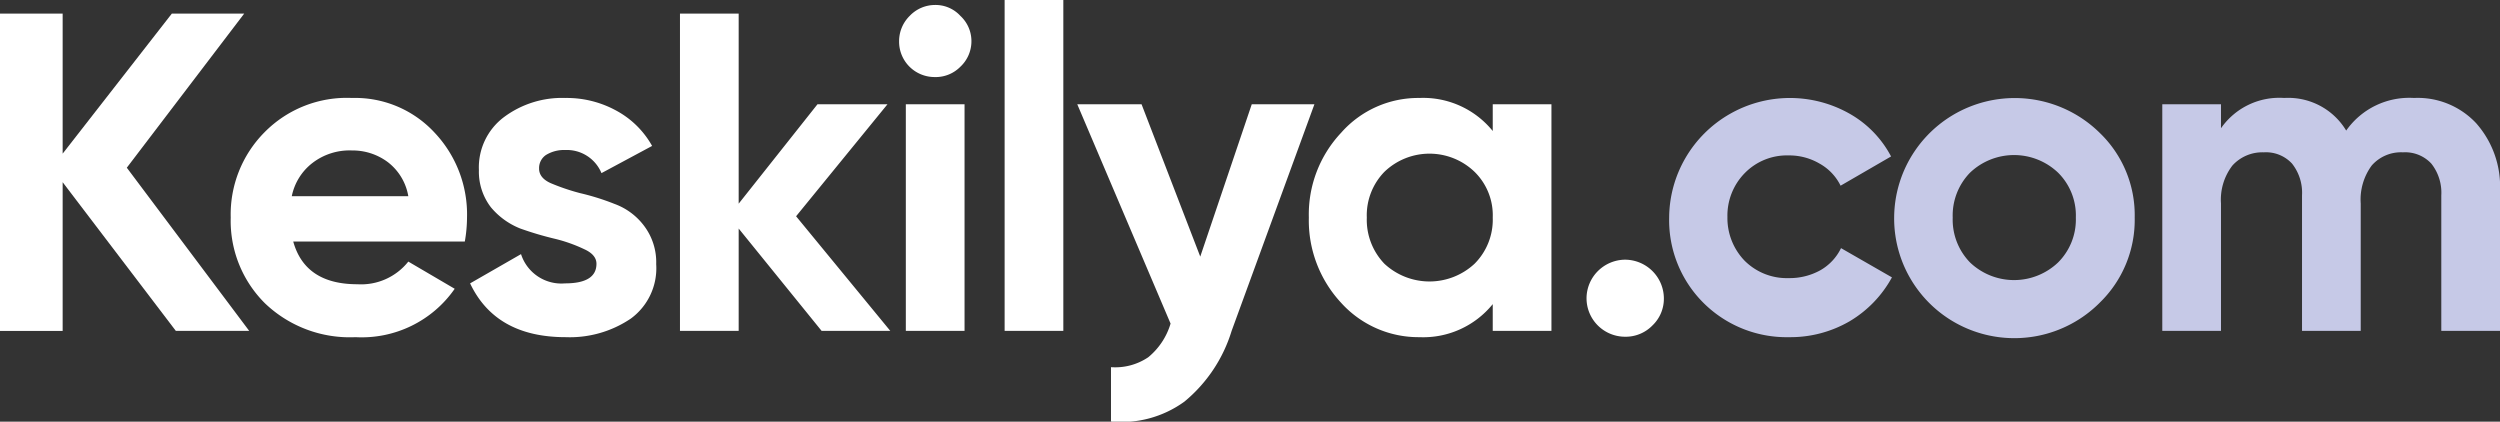 <svg width="166" height="28" fill="none" xmlns="http://www.w3.org/2000/svg"><rect width="100%" height="100%" fill="#333333" stroke="none"/><g clip-path="url(#clip0_3157_4522)"><path d="M16.547 21.97h-4.872L4.16 12.098v9.874h-4.18V.903h4.18v9.3l7.25-9.3h4.805L8.42 11.136l8.127 10.835z" fill="#fff"/><path d="M19.471 16.039c.527 1.893 1.95 2.835 4.259 2.835a3.998 3.998 0 003.382-1.505l3.08 1.806a7.497 7.497 0 01-2.874 2.463 7.527 7.527 0 01-3.715.75 8.146 8.146 0 01-6.013-2.252 7.708 7.708 0 01-2.27-5.69 7.74 7.74 0 012.241-5.66 7.662 7.662 0 015.808-2.281 7.187 7.187 0 015.468 2.282 7.907 7.907 0 012.173 5.66 9.292 9.292 0 01-.147 1.592H19.471zm-.058-3.01h7.699a3.61 3.61 0 00-1.384-2.281 3.909 3.909 0 00-2.359-.758 4.045 4.045 0 00-2.602.816 3.716 3.716 0 00-1.393 2.223h.039zM35.795 11.194c0 .408.253.738.78.971.633.266 1.284.487 1.949.66.78.182 1.546.422 2.29.719a4.286 4.286 0 011.949 1.446 4.01 4.01 0 01.809 2.554 4.142 4.142 0 01-1.686 3.611 7.23 7.23 0 01-4.327 1.233c-3.099 0-5.214-1.19-6.344-3.572l3.381-1.942a2.814 2.814 0 002.924 1.942c1.394 0 2.085-.437 2.085-1.301 0-.402-.272-.725-.818-.971a9.962 9.962 0 00-1.95-.69 21.926 21.926 0 01-2.29-.68 4.872 4.872 0 01-1.948-1.407 3.873 3.873 0 01-.8-2.476 4.17 4.17 0 011.638-3.495 6.448 6.448 0 014.102-1.291 6.842 6.842 0 013.372.835A5.963 5.963 0 0143.3 9.69l-3.362 1.805a2.492 2.492 0 00-2.417-1.534 2.277 2.277 0 00-1.267.33 1.042 1.042 0 00-.458.903zM59.115 21.97h-4.56l-5.507-6.795v6.796H45.15V.903h3.898v12.621l5.234-6.602h4.648L52.86 14.36l6.256 7.612zM62.087 5.116a2.366 2.366 0 01-1.697-.688 2.347 2.347 0 01-.69-1.69 2.352 2.352 0 01.701-1.68A2.329 2.329 0 0162.087.33a2.239 2.239 0 011.686.728 2.28 2.28 0 01.73 1.68 2.314 2.314 0 01-.73 1.689 2.301 2.301 0 01-1.686.69zm-1.94 16.855V6.922h3.899v15.049h-3.898zM66.707 21.97V0h3.898v21.97h-3.898zM83.116 6.922h4.162L81.78 21.971a9.794 9.794 0 01-3.138 4.699 7.133 7.133 0 01-4.872 1.32V24.38a3.91 3.91 0 002.475-.66 4.573 4.573 0 001.481-2.234L71.53 6.922h4.269l3.898 10.117 3.42-10.117zM99.118 6.922h3.898v15.049h-3.898v-1.777a5.944 5.944 0 01-4.873 2.194 6.92 6.92 0 01-5.194-2.281 8.022 8.022 0 01-2.144-5.66 7.916 7.916 0 012.144-5.632 6.82 6.82 0 015.194-2.31 5.944 5.944 0 014.873 2.194V6.922zm-7.192 10.592a4.394 4.394 0 005.983 0 4.135 4.135 0 001.209-3.068 4.033 4.033 0 00-1.209-3.038 4.316 4.316 0 00-5.983 0 4.133 4.133 0 00-1.17 3.038 4.21 4.21 0 001.17 3.068zM109.721 21.612a2.478 2.478 0 01-1.812.747 2.57 2.57 0 01-1.813-.748 2.55 2.55 0 01-.75-1.805 2.565 2.565 0 01.753-1.806 2.586 2.586 0 011.81-.757c.68.005 1.332.276 1.813.756.482.48.754 1.129.759 1.807a2.45 2.45 0 01-.76 1.806z" fill="#fff"/><path d="M118.804 22.388a7.822 7.822 0 01-5.69-2.273 7.75 7.75 0 01-2.282-5.668 7.963 7.963 0 011.088-3.967 8 8 0 012.923-2.902 8.04 8.04 0 017.976-.025 7 7 0 012.748 2.835l-3.352 1.942a3.38 3.38 0 00-1.394-1.466 3.967 3.967 0 00-2.047-.544 3.913 3.913 0 00-2.923 1.175 4.025 4.025 0 00-1.15 2.913 4.075 4.075 0 001.15 2.912 3.962 3.962 0 002.923 1.146 4.205 4.205 0 002.086-.515 3.374 3.374 0 001.384-1.475l3.381 1.941a7.625 7.625 0 01-2.806 2.913 7.822 7.822 0 01-4.015 1.058zM139.415 20.107a8.006 8.006 0 01-8.73 1.736 7.973 7.973 0 01-3.588-2.952 7.923 7.923 0 01-1.325-4.444 7.952 7.952 0 011.362-4.409 7.999 7.999 0 013.582-2.921 8.04 8.04 0 018.699 1.699 7.581 7.581 0 012.329 5.63 7.66 7.66 0 01-2.329 5.66zm-8.605-2.68a4.237 4.237 0 005.847 0 4.026 4.026 0 001.179-2.98 4.003 4.003 0 00-1.179-2.981 4.237 4.237 0 00-5.847 0 4.071 4.071 0 00-1.15 2.98 4.07 4.07 0 001.15 2.98zM160.289 6.505a5.317 5.317 0 014.132 1.68A6.344 6.344 0 01166 12.698v9.272h-3.898v-9a3.11 3.11 0 00-.663-2.107 2.366 2.366 0 00-1.881-.748 2.582 2.582 0 00-2.075.874 3.805 3.805 0 00-.731 2.524v8.457h-3.898v-9a3.115 3.115 0 00-.663-2.107 2.349 2.349 0 00-1.871-.748 2.676 2.676 0 00-2.086.874 3.712 3.712 0 00-.76 2.524v8.457h-3.898V6.922h3.898v1.593a4.718 4.718 0 014.2-2.01 4.501 4.501 0 012.361.51 4.475 4.475 0 011.752 1.655 5.12 5.12 0 014.502-2.165z" fill="#C6C9E7"/></g><defs><clipPath id="clip0_3157_4522"><path fill="#fff" d="M0 0h166v28H0z"/></clipPath></defs></svg>
